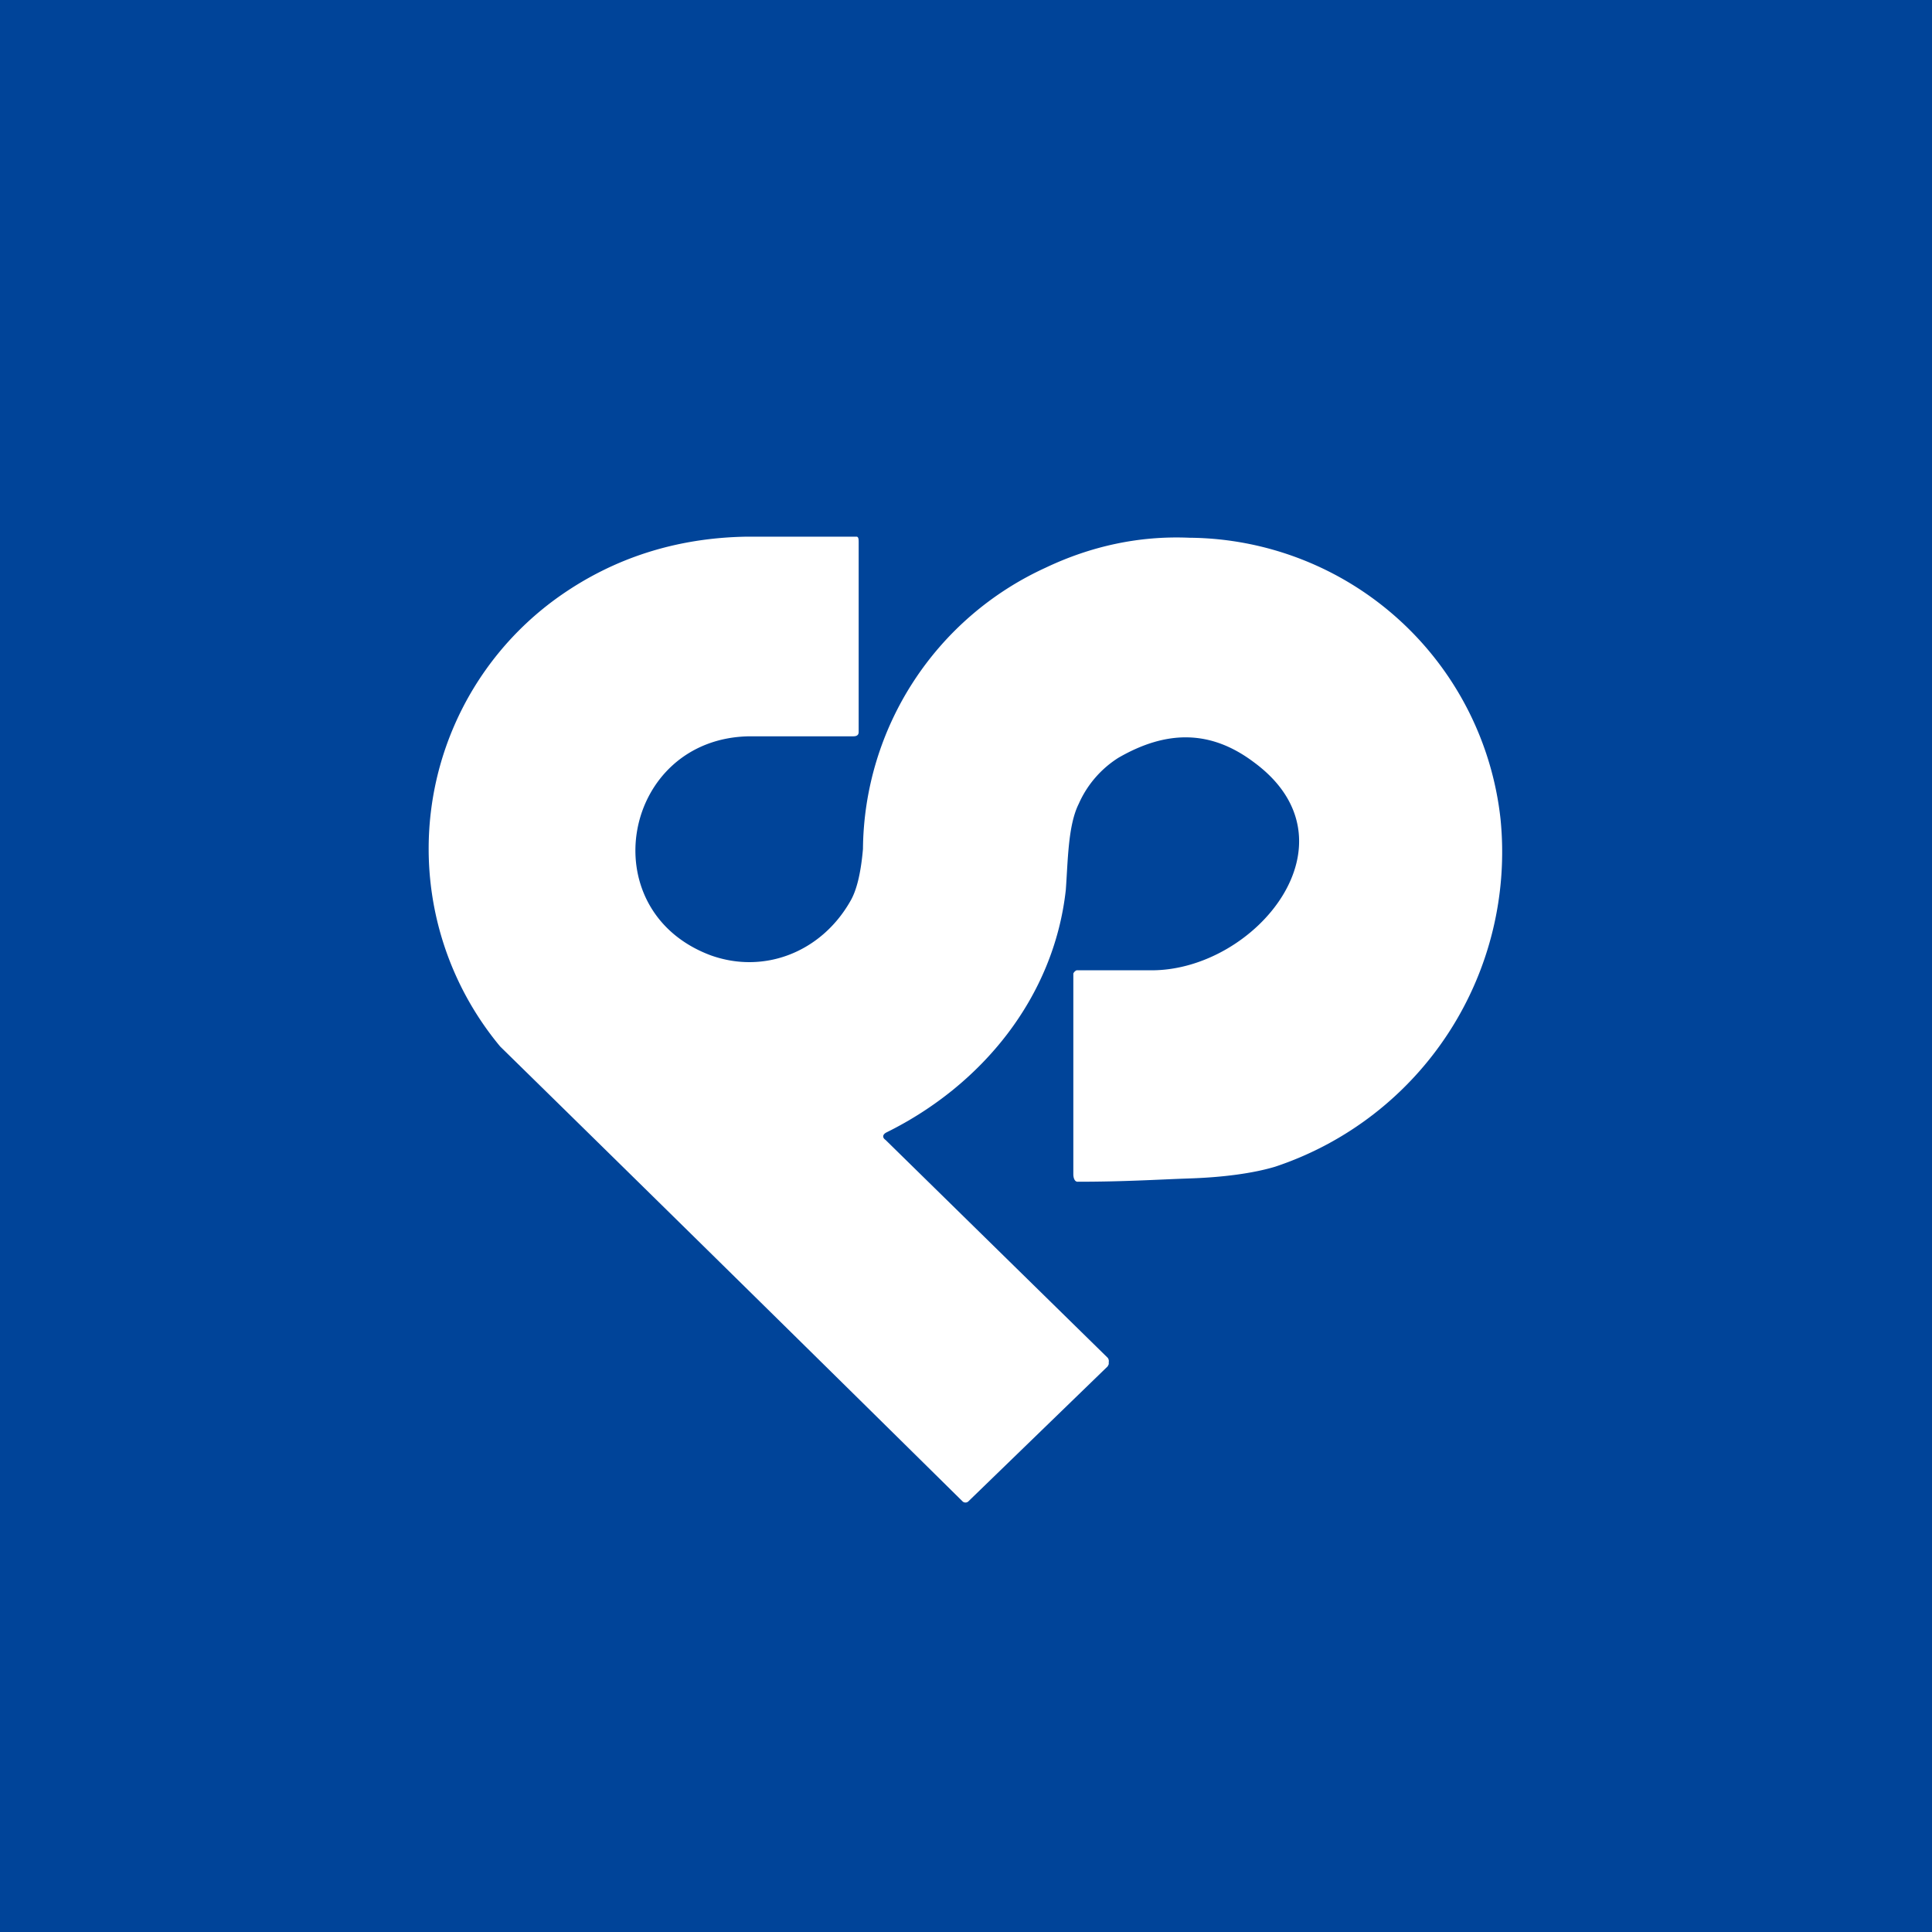 <!-- by TradingView --><svg width="18" height="18" viewBox="0 0 18 18" xmlns="http://www.w3.org/2000/svg"><path fill="#049" d="M0 0h18v18H0z"/><path d="m8.25 10.62 2.07 2.03a.05.05 0 0 1 .01.04v.02l-.01.02-1.3 1.26a.04.04 0 0 1-.05 0 1704.7 1704.7 0 0 0-4.31-4.24 2.88 2.88 0 0 1 .56-4.2c.5-.35 1.08-.54 1.74-.55h1.02C8 5 8 5.03 8 5.05v1.77c0 .03-.02.04-.05.04h-.97C5.8 6.88 5.5 8.48 6.62 8.9c.5.18 1.03-.03 1.3-.5.06-.1.1-.26.12-.49a2.91 2.91 0 0 1 1.7-2.62c.42-.2.87-.3 1.34-.28a2.94 2.94 0 0 1 2.9 2.62 3.09 3.09 0 0 1-2.1 3.24c-.2.06-.48.1-.82.11-.28.01-.59.03-1.02.03-.03 0-.04-.04-.04-.07V9.07a.06.06 0 0 1 .03-.03H10.73c.97 0 1.96-1.2.95-1.94-.4-.3-.81-.3-1.26-.04a.97.97 0 0 0-.37.43c-.1.2-.1.53-.12.8-.11 1-.78 1.82-1.67 2.26-.04.02-.04.05-.01.07Z" fill="#fff"/></svg>